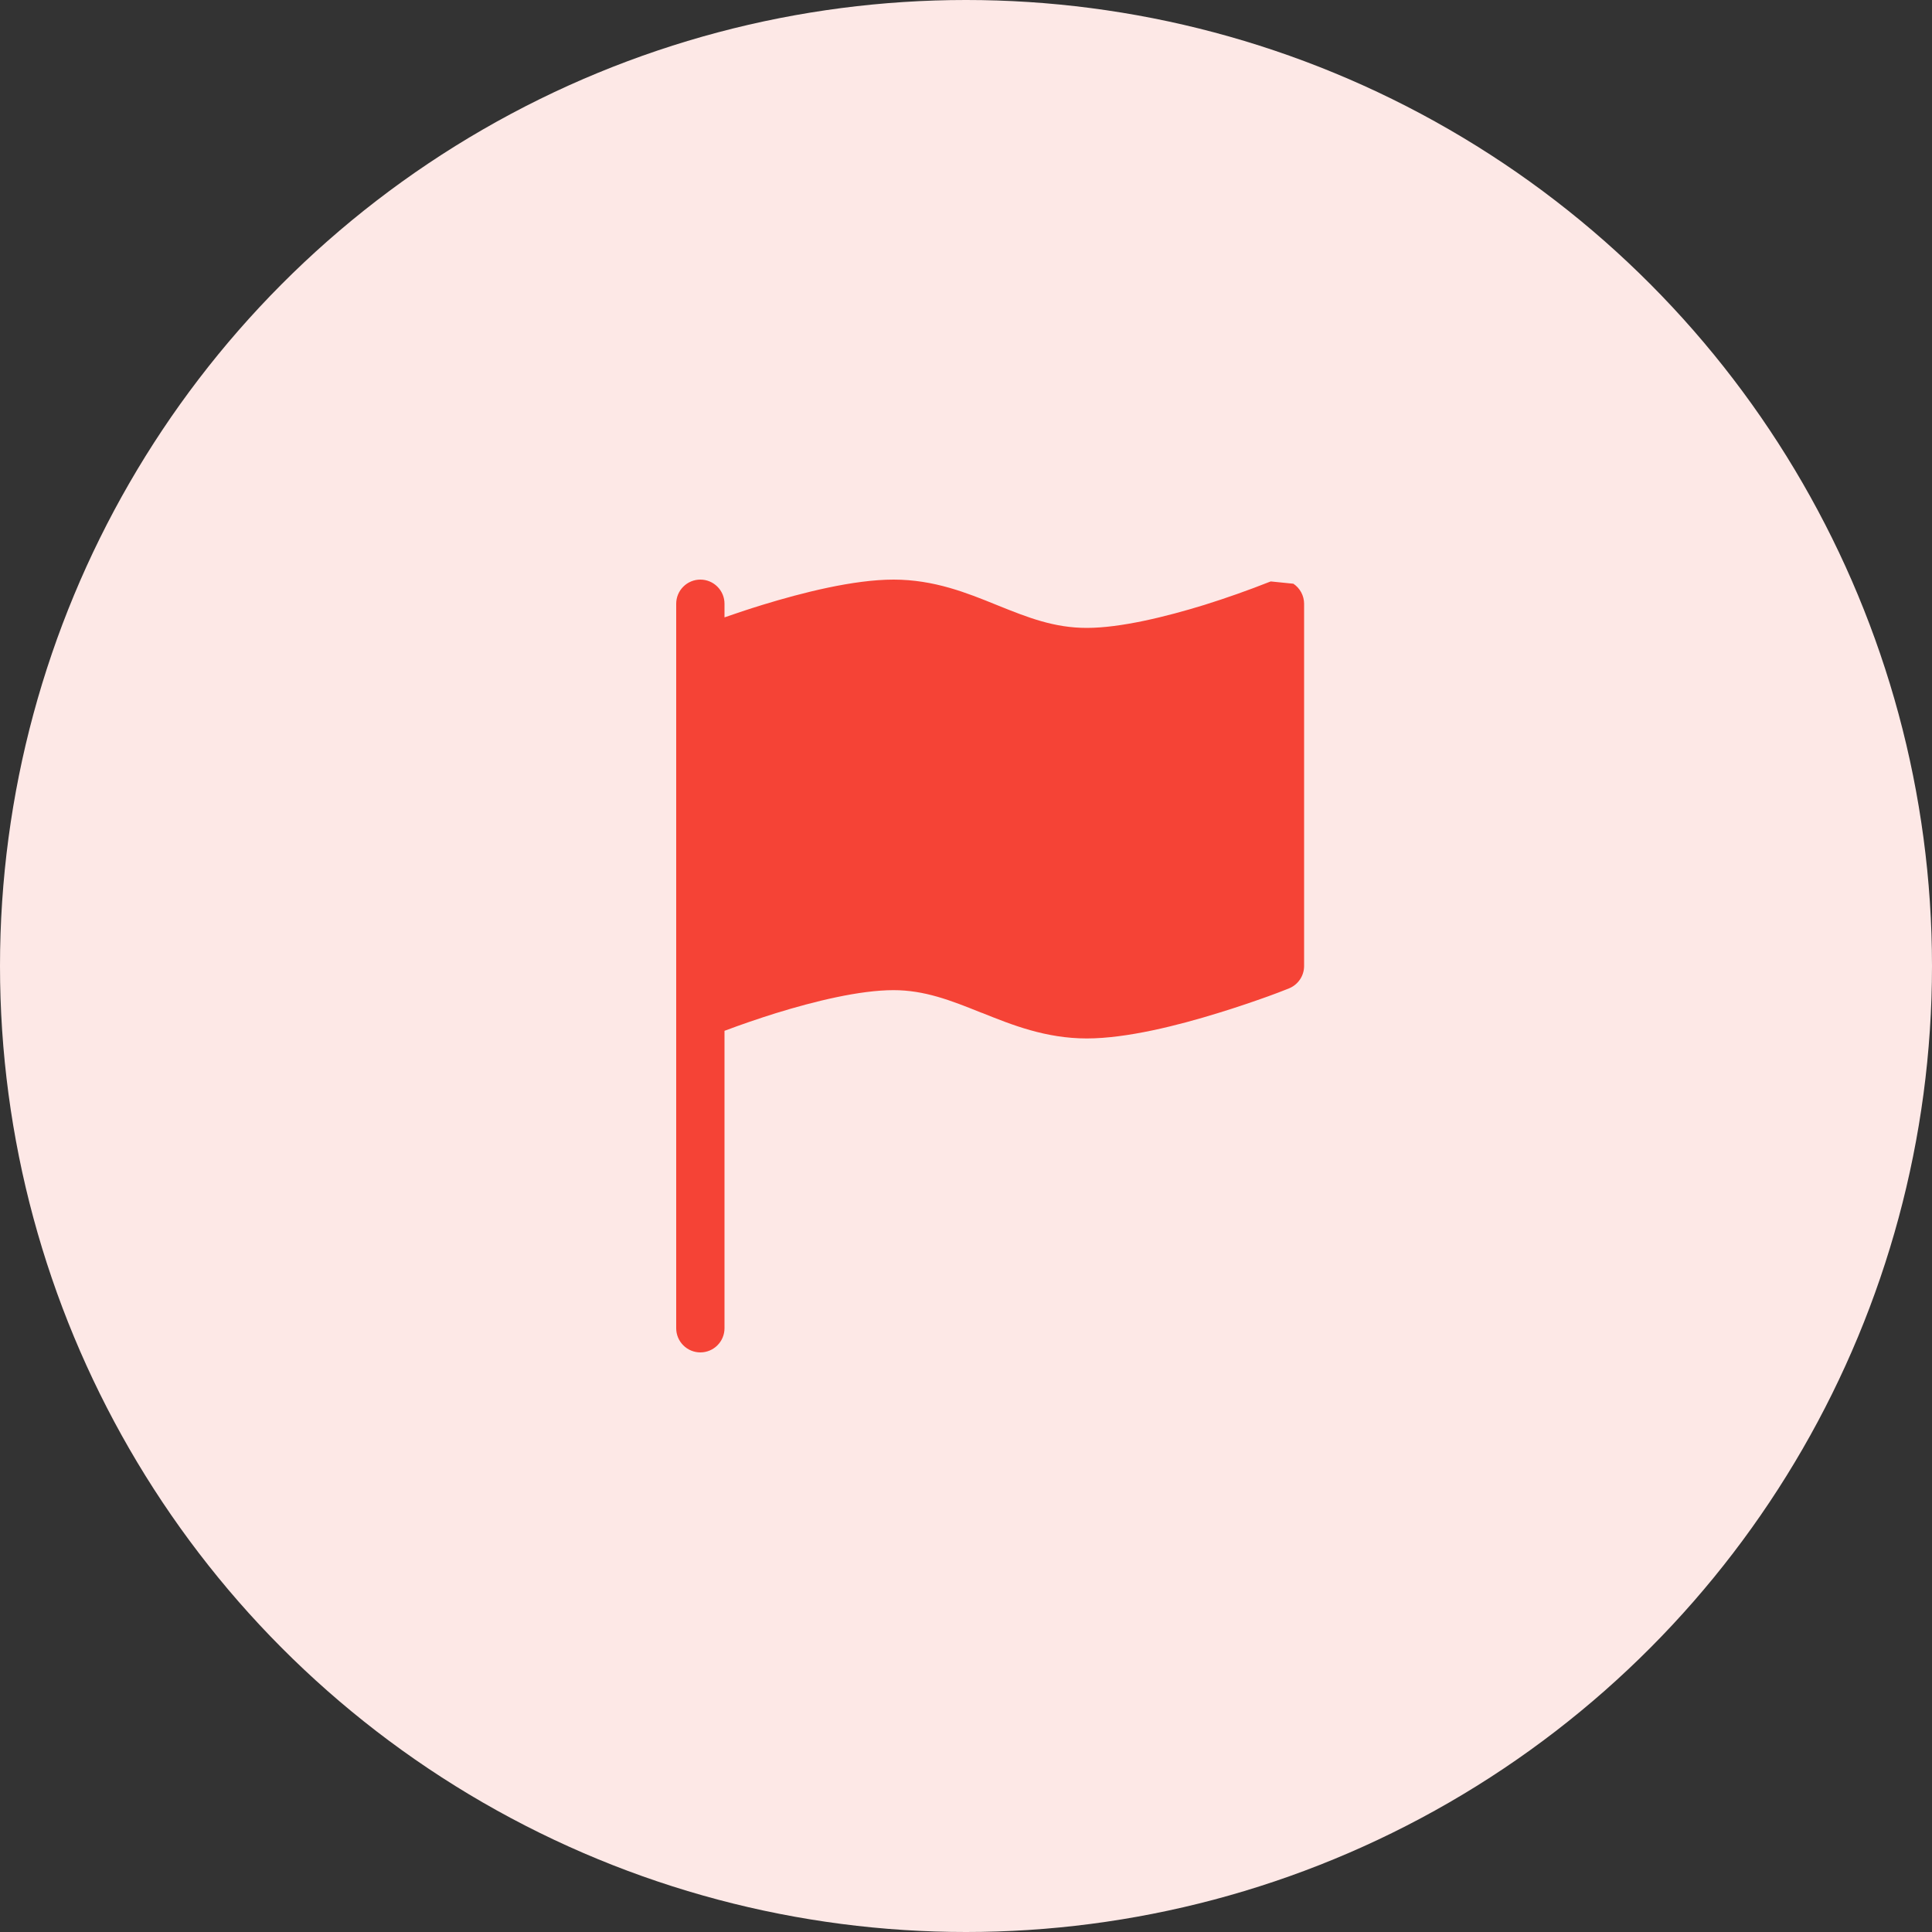 <svg width="60" height="60" viewBox="0 0 60 60" fill="none" xmlns="http://www.w3.org/2000/svg">
<rect x="0" y="0" width="60" height="60" fill="#333333" stroke="none"/>
<circle cx="30" cy="30" r="30" fill="#FDE8E6"/>
<path d="M40.167 18.128C40.269 18.196 40.353 18.289 40.411 18.397C40.469 18.506 40.5 18.627 40.5 18.75V30C40.5 30.15 40.455 30.296 40.371 30.42C40.287 30.544 40.168 30.64 40.029 30.696L39.75 30L40.029 30.696L40.025 30.698L40.016 30.702L39.981 30.715C39.784 30.794 39.585 30.869 39.386 30.941C38.989 31.083 38.439 31.275 37.815 31.465C36.591 31.843 34.996 32.25 33.75 32.25C32.48 32.25 31.428 31.83 30.513 31.462L30.471 31.448C29.52 31.065 28.71 30.75 27.75 30.75C26.7 30.75 25.293 31.095 24.095 31.465C23.558 31.633 23.026 31.815 22.5 32.013V41.25C22.5 41.449 22.421 41.64 22.28 41.78C22.14 41.921 21.949 42 21.75 42C21.551 42 21.36 41.921 21.22 41.78C21.079 41.64 21 41.449 21 41.25V18.75C21 18.551 21.079 18.36 21.22 18.22C21.36 18.079 21.551 18 21.75 18C21.949 18 22.14 18.079 22.28 18.22C22.421 18.36 22.5 18.551 22.5 18.75V19.173C22.839 19.055 23.244 18.918 23.685 18.783C24.909 18.408 26.505 18 27.75 18C29.01 18 30.036 18.416 30.931 18.779L30.996 18.805C31.929 19.182 32.742 19.5 33.75 19.5C34.8 19.5 36.207 19.155 37.406 18.785C38.089 18.571 38.763 18.333 39.429 18.07L39.458 18.06L39.464 18.057H39.465" fill="#F54336"/>
</svg>
